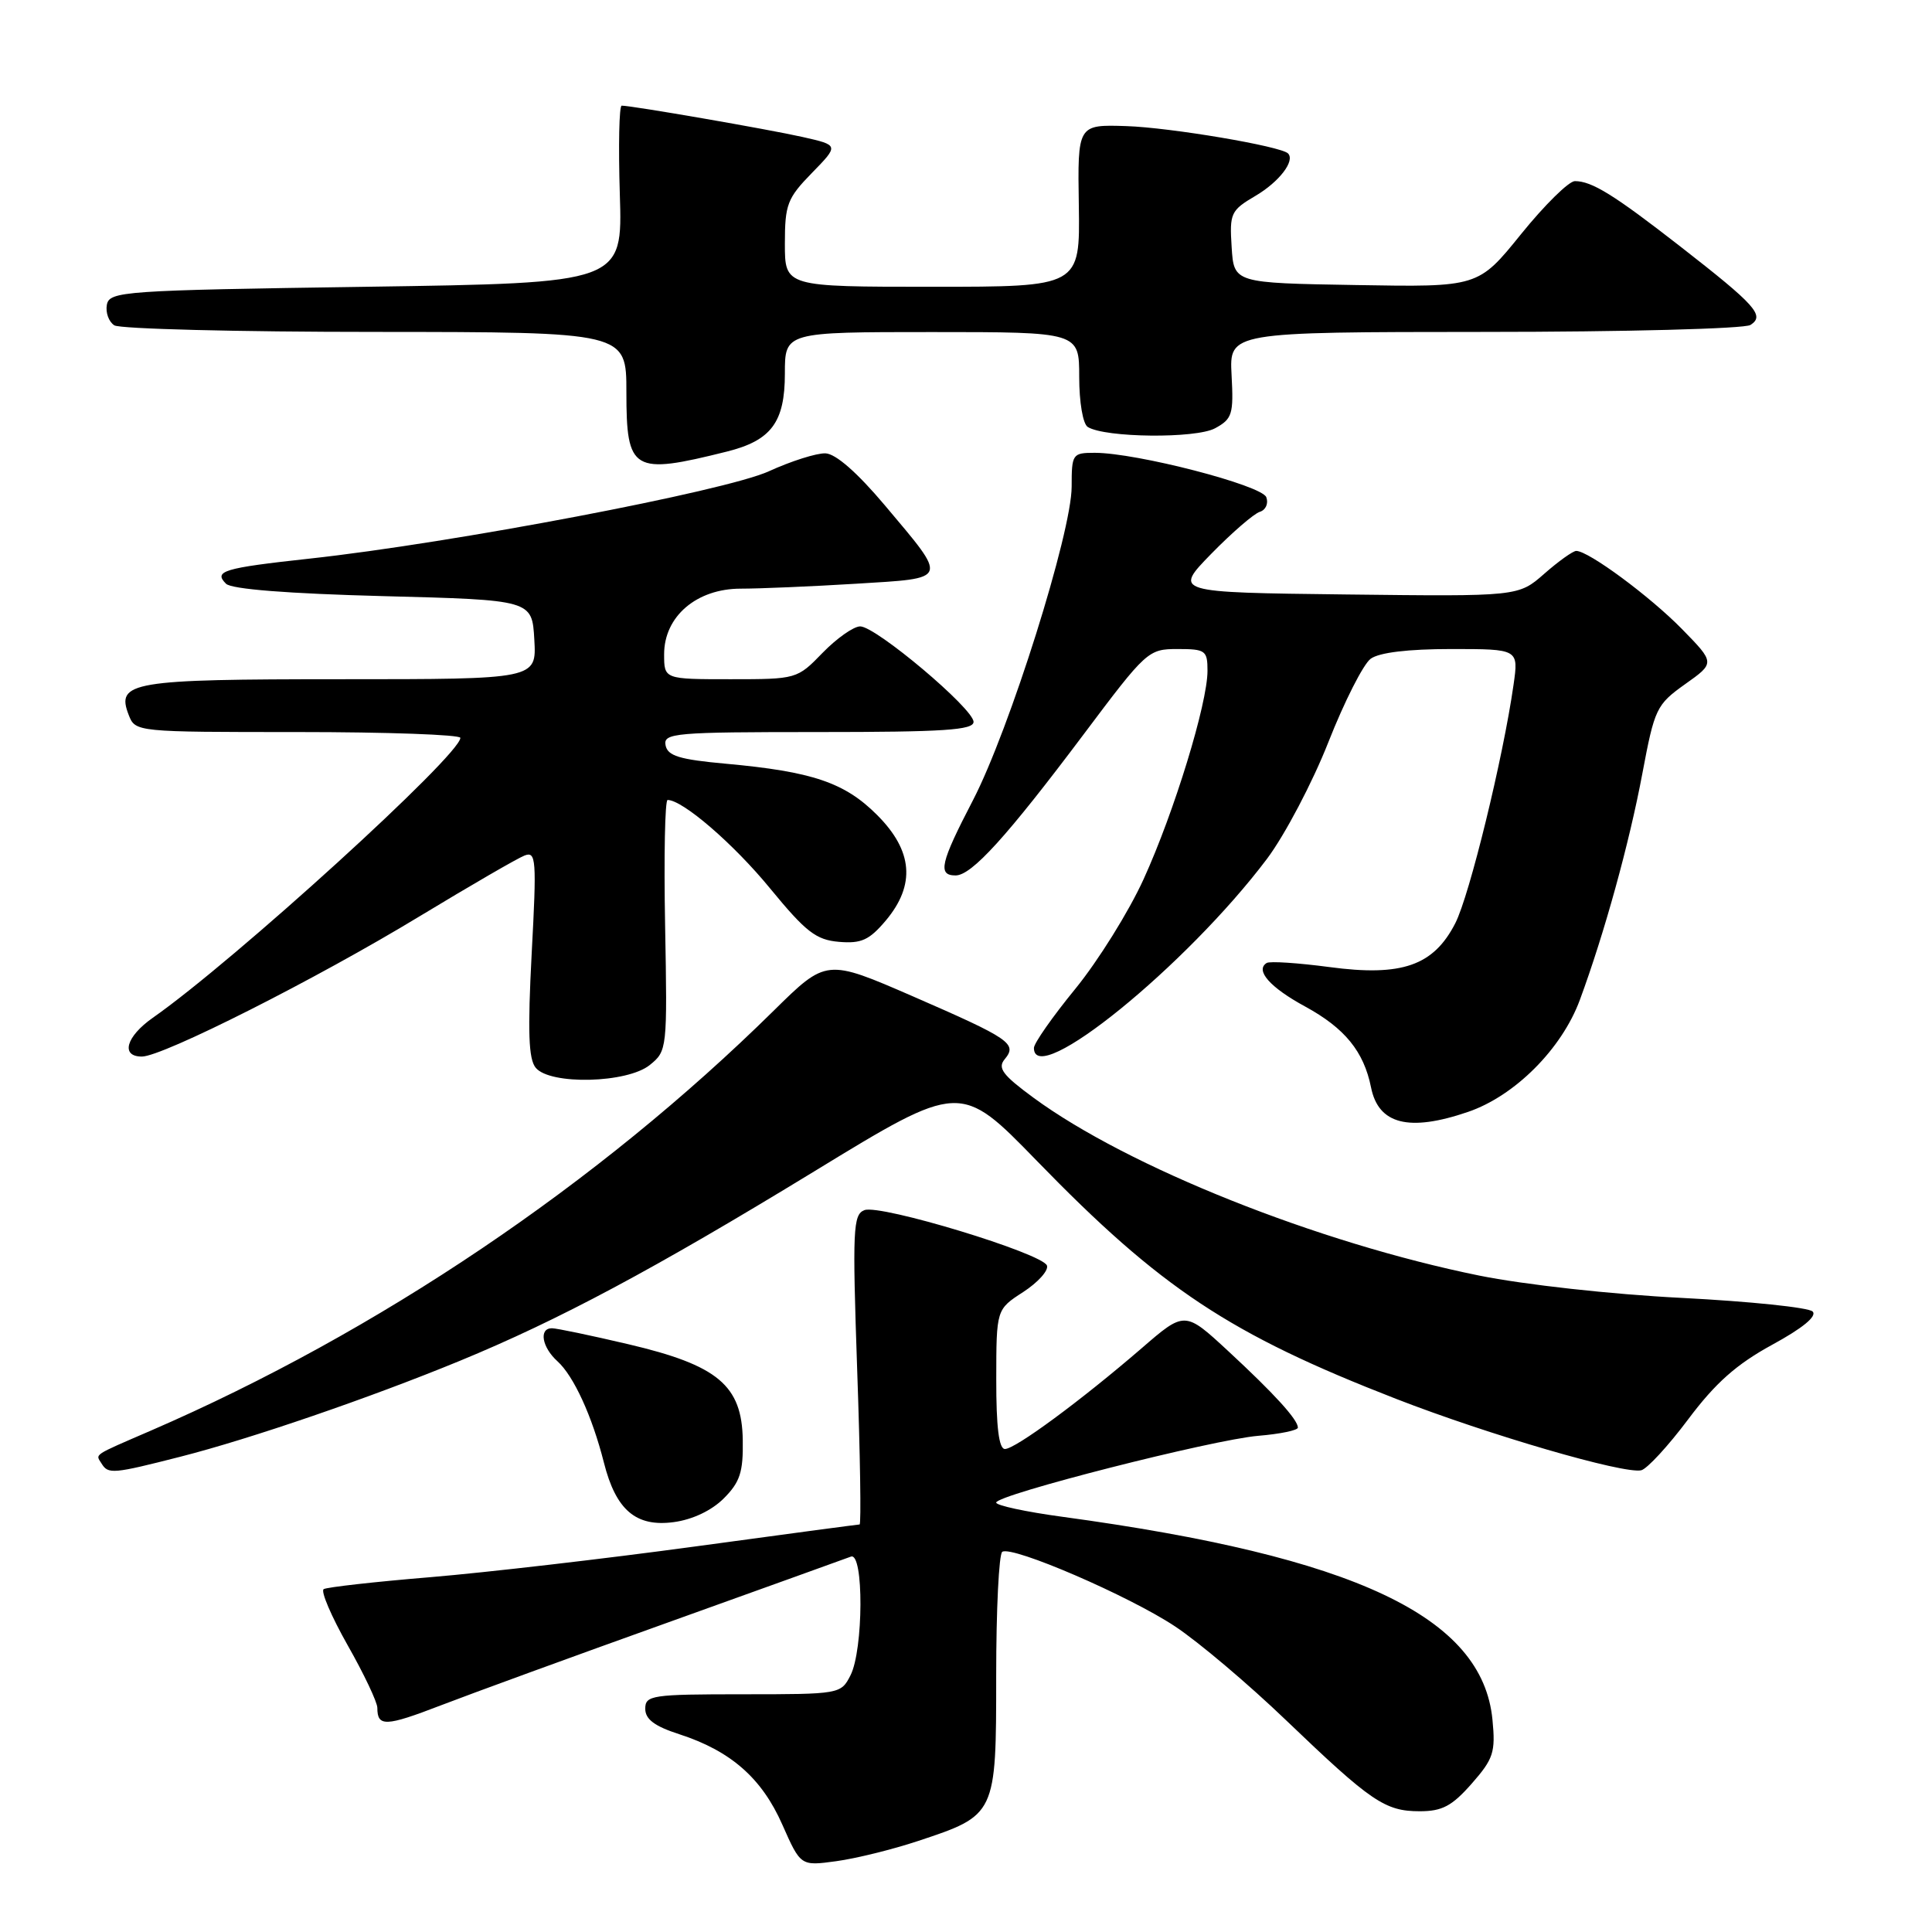<?xml version="1.0" encoding="UTF-8" standalone="no"?>
<!DOCTYPE svg PUBLIC "-//W3C//DTD SVG 1.1//EN" "http://www.w3.org/Graphics/SVG/1.1/DTD/svg11.dtd" >
<svg xmlns="http://www.w3.org/2000/svg" xmlns:xlink="http://www.w3.org/1999/xlink" version="1.1" viewBox="0 0 256 256">
 <g >
 <path fill="currentColor"
d=" M 121.59 243.96 C 132.00 240.51 132.00 240.52 132.00 222.02 C 132.00 213.27 132.36 205.89 132.81 205.62 C 134.15 204.79 149.64 211.48 155.69 215.50 C 158.81 217.56 165.44 223.17 170.43 227.96 C 181.68 238.74 183.52 240.00 188.12 240.00 C 191.10 240.00 192.40 239.31 195.01 236.34 C 197.89 233.06 198.18 232.18 197.76 227.88 C 196.45 214.22 179.59 206.26 140.75 200.98 C 135.94 200.33 132.00 199.48 132.00 199.10 C 132.00 198.07 160.72 190.75 166.75 190.25 C 169.64 190.01 171.99 189.52 171.98 189.16 C 171.94 188.07 168.83 184.66 162.75 179.03 C 156.99 173.70 156.99 173.70 151.25 178.67 C 143.20 185.61 134.53 192.00 133.16 192.00 C 132.36 192.00 132.00 189.10 132.01 182.75 C 132.02 173.50 132.02 173.50 135.58 171.20 C 137.53 169.93 138.95 168.36 138.73 167.70 C 138.20 166.09 116.65 159.54 114.54 160.35 C 113.03 160.93 112.94 162.87 113.58 181.49 C 113.98 192.77 114.12 202.00 113.90 202.00 C 113.68 202.00 103.83 203.32 92.00 204.93 C 80.17 206.54 64.46 208.36 57.08 208.98 C 49.69 209.59 43.31 210.31 42.89 210.57 C 42.47 210.83 43.90 214.17 46.06 217.99 C 48.23 221.81 50.00 225.55 50.00 226.30 C 50.00 228.83 51.09 228.79 58.41 225.97 C 62.43 224.42 76.02 219.46 88.61 214.95 C 101.20 210.43 112.06 206.52 112.75 206.26 C 114.47 205.61 114.42 218.62 112.69 222.00 C 111.43 224.47 111.27 224.50 98.46 224.50 C 86.35 224.50 85.50 224.63 85.50 226.42 C 85.50 227.81 86.74 228.74 90.00 229.79 C 96.84 232.01 100.94 235.61 103.66 241.77 C 106.09 247.26 106.09 247.26 110.79 246.62 C 113.38 246.27 118.24 245.07 121.59 243.96 Z  M 95.90 198.55 C 98.05 196.40 98.49 195.07 98.42 190.83 C 98.32 183.57 95.13 180.90 83.23 178.11 C 78.29 176.95 73.75 176.00 73.13 176.00 C 71.38 176.00 71.80 178.51 73.86 180.37 C 76.02 182.32 78.46 187.65 80.02 193.80 C 81.61 200.10 84.27 202.36 89.27 201.69 C 91.76 201.36 94.30 200.15 95.90 198.55 Z  M 23.95 193.01 C 33.20 190.65 48.97 185.24 60.90 180.33 C 74.04 174.92 86.63 168.19 107.88 155.22 C 127.25 143.39 127.25 143.39 137.38 153.81 C 153.81 170.73 162.93 176.78 185.00 185.36 C 197.27 190.13 215.16 195.34 217.47 194.82 C 218.24 194.64 221.04 191.61 223.69 188.07 C 227.30 183.25 230.08 180.78 234.82 178.19 C 238.86 175.99 240.80 174.40 240.18 173.78 C 239.65 173.25 231.86 172.44 222.86 171.98 C 213.51 171.51 202.00 170.23 196.00 169.02 C 174.58 164.67 149.47 154.65 136.95 145.46 C 132.85 142.45 132.15 141.52 133.13 140.35 C 134.83 138.30 133.87 137.64 120.96 132.02 C 109.50 127.04 109.50 127.04 102.50 133.94 C 79.27 156.84 50.05 176.54 20.00 189.56 C 12.17 192.95 12.65 192.63 13.46 193.93 C 14.34 195.36 14.94 195.31 23.95 193.01 Z  M 194.50 147.34 C 200.71 145.23 206.94 138.99 209.34 132.49 C 212.60 123.65 215.89 111.73 217.62 102.50 C 219.24 93.88 219.48 93.37 223.28 90.66 C 227.26 87.84 227.26 87.84 222.88 83.36 C 218.64 79.03 210.49 73.00 208.86 73.00 C 208.43 73.00 206.52 74.36 204.63 76.02 C 201.19 79.04 201.19 79.04 178.35 78.77 C 155.51 78.50 155.51 78.50 160.50 73.38 C 163.25 70.57 166.14 68.07 166.93 67.82 C 167.72 67.58 168.10 66.71 167.79 65.88 C 167.17 64.29 150.60 60.00 145.06 60.00 C 142.10 60.00 142.00 60.15 142.00 64.48 C 142.00 70.55 133.76 96.71 128.92 106.04 C 124.60 114.35 124.22 116.00 126.62 116.00 C 128.75 116.00 133.39 110.89 143.63 97.25 C 151.90 86.23 152.15 86.00 156.04 86.00 C 159.74 86.00 160.00 86.19 160.00 88.89 C 160.00 93.21 155.59 107.60 151.54 116.48 C 149.58 120.79 145.50 127.33 142.49 131.02 C 139.47 134.71 137.00 138.24 137.00 138.86 C 137.00 144.38 157.22 127.96 167.89 113.79 C 170.25 110.64 173.91 103.69 176.02 98.33 C 178.13 92.97 180.65 88.00 181.62 87.29 C 182.75 86.46 186.59 86.00 192.30 86.00 C 201.23 86.00 201.23 86.00 200.55 90.75 C 199.17 100.43 194.73 118.61 192.84 122.32 C 189.96 127.96 185.76 129.43 176.15 128.14 C 171.99 127.59 168.26 127.34 167.84 127.60 C 166.28 128.57 168.28 130.84 172.94 133.37 C 178.20 136.24 180.71 139.32 181.67 144.09 C 182.65 148.98 186.69 150.01 194.50 147.34 Z  M 86.11 141.11 C 88.40 139.26 88.43 138.98 88.13 122.61 C 87.96 113.48 88.11 106.00 88.46 106.00 C 90.46 106.00 97.22 111.83 102.05 117.73 C 106.79 123.50 108.13 124.54 111.17 124.80 C 114.13 125.05 115.18 124.57 117.37 121.98 C 121.34 117.25 120.97 112.73 116.21 107.98 C 111.93 103.69 107.63 102.24 96.21 101.20 C 90.02 100.64 88.46 100.16 88.19 98.75 C 87.88 97.13 89.37 97.00 108.43 97.00 C 125.05 97.00 129.00 96.74 129.00 95.65 C 129.00 93.90 116.06 83.00 113.98 83.00 C 113.11 83.00 110.87 84.58 109.00 86.50 C 105.63 89.98 105.55 90.00 96.80 90.00 C 88.00 90.00 88.00 90.00 88.00 86.69 C 88.00 81.68 92.30 78.00 98.15 78.00 C 100.65 78.00 107.51 77.71 113.39 77.35 C 125.86 76.58 125.70 77.01 117.24 66.95 C 113.58 62.61 110.73 60.11 109.37 60.07 C 108.20 60.03 104.82 61.10 101.87 62.45 C 96.11 65.08 59.93 71.96 41.02 74.02 C 29.57 75.27 28.27 75.67 29.95 77.35 C 30.67 78.07 38.17 78.66 50.79 78.99 C 70.50 79.50 70.50 79.50 70.80 84.75 C 71.10 90.00 71.10 90.00 45.24 90.00 C 17.37 90.00 15.34 90.34 17.06 94.75 C 17.93 96.99 18.06 97.00 39.47 97.00 C 51.31 97.00 61.00 97.35 61.00 97.77 C 61.00 100.04 31.04 127.31 20.25 134.86 C 16.70 137.35 15.95 140.00 18.80 140.00 C 21.55 140.00 41.88 129.74 55.59 121.42 C 62.33 117.34 68.59 113.71 69.51 113.36 C 71.04 112.77 71.12 113.87 70.45 126.35 C 69.91 136.70 70.03 140.34 70.99 141.49 C 72.90 143.79 83.12 143.54 86.11 141.11 Z  M 96.30 59.84 C 102.20 58.37 104.00 55.95 104.00 49.50 C 104.00 44.00 104.00 44.00 123.50 44.00 C 143.00 44.00 143.00 44.00 143.00 49.94 C 143.00 53.30 143.49 56.19 144.14 56.58 C 146.45 58.01 158.45 58.13 161.00 56.75 C 163.28 55.51 163.47 54.90 163.19 49.70 C 162.89 44.00 162.89 44.00 196.69 43.98 C 215.29 43.98 231.15 43.56 231.94 43.06 C 233.89 41.82 232.69 40.48 222.60 32.62 C 213.84 25.80 210.93 24.00 208.68 24.00 C 207.88 24.00 204.67 27.16 201.55 31.02 C 195.87 38.05 195.87 38.05 179.69 37.77 C 163.50 37.50 163.50 37.50 163.20 32.75 C 162.91 28.26 163.08 27.88 166.36 25.95 C 169.50 24.10 171.64 21.31 170.67 20.33 C 169.71 19.37 155.08 16.90 149.26 16.71 C 142.78 16.50 142.78 16.50 142.95 27.25 C 143.11 38.00 143.11 38.00 123.56 38.00 C 104.00 38.00 104.00 38.00 104.00 32.29 C 104.00 27.09 104.32 26.26 107.59 22.91 C 111.17 19.24 111.17 19.24 106.34 18.15 C 101.81 17.13 83.75 14.00 82.38 14.00 C 82.04 14.00 81.93 19.29 82.13 25.75 C 82.50 37.50 82.50 37.50 48.51 38.00 C 16.26 38.47 14.51 38.60 14.16 40.38 C 13.97 41.41 14.41 42.64 15.15 43.11 C 15.89 43.58 31.46 43.98 49.75 43.98 C 83.00 44.00 83.00 44.00 83.00 51.95 C 83.00 62.47 83.82 62.96 96.30 59.84 Z "/>
</g>
</svg>